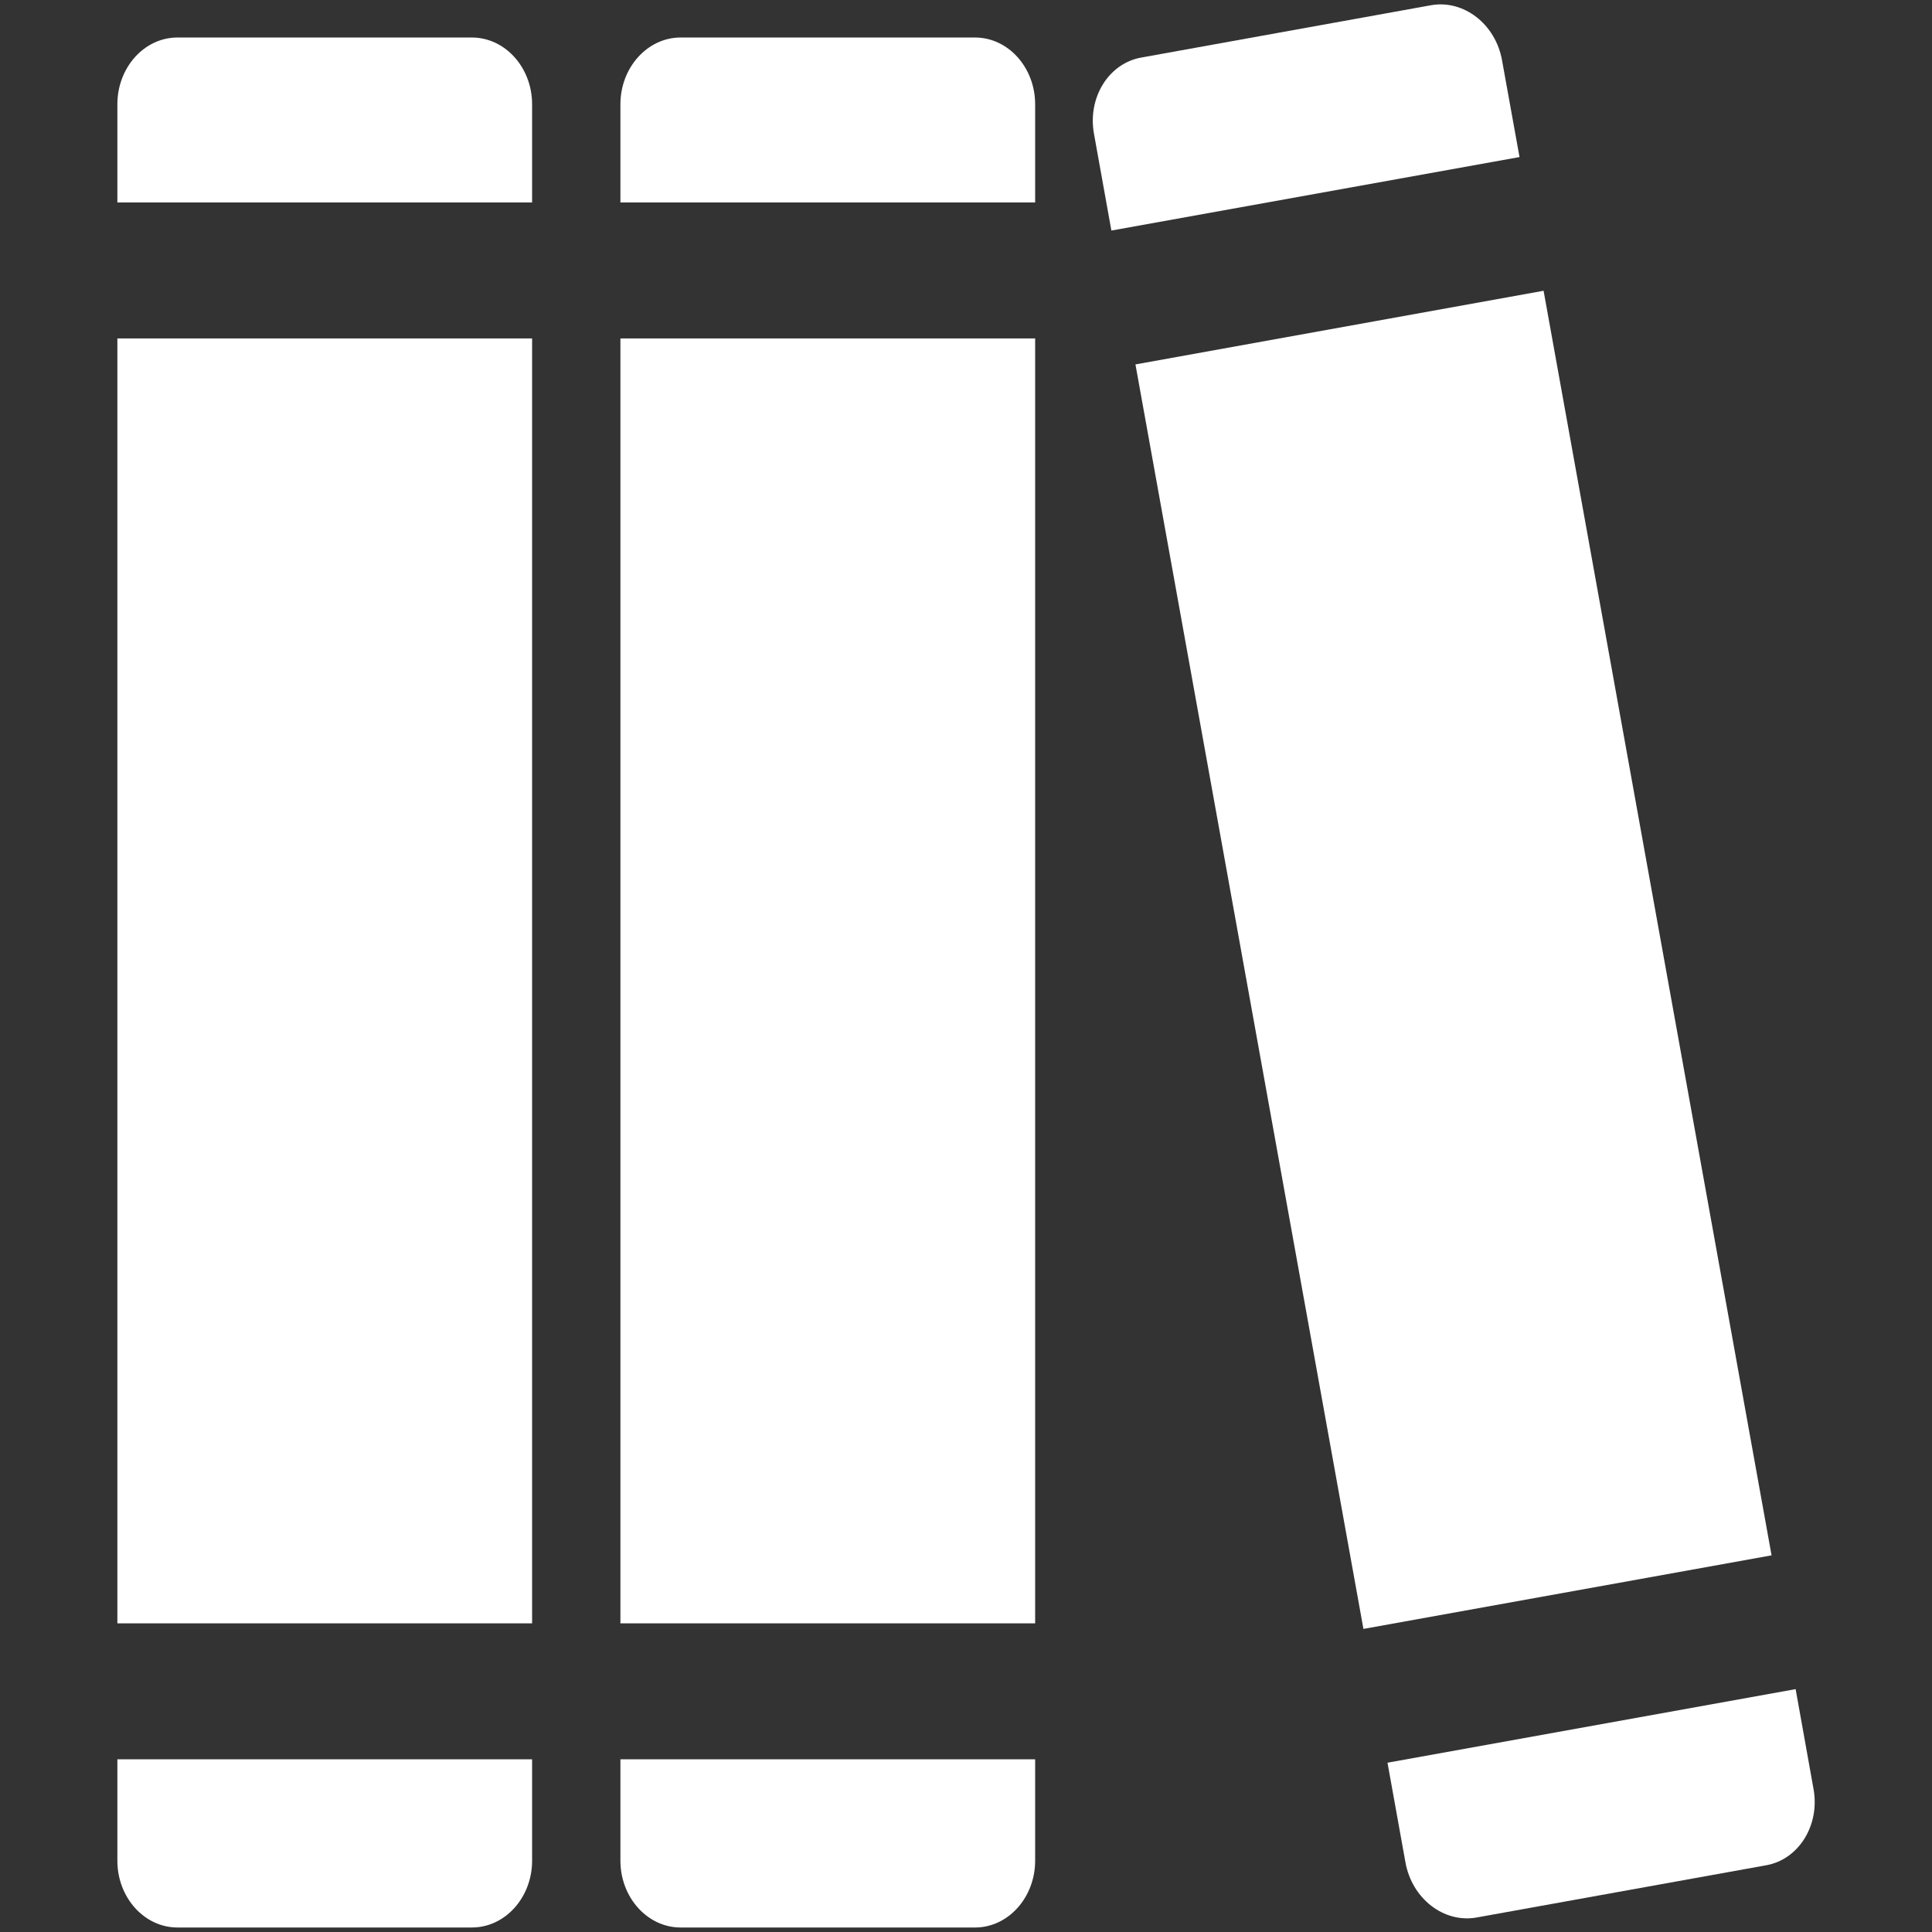 <?xml version="1.0" standalone="no"?>
<!DOCTYPE svg PUBLIC "-//W3C//DTD SVG 1.1//EN" "http://www.w3.org/Graphics/SVG/1.1/DTD/svg11.dtd">
<!--Generator: Xara Designer (www.xara.com), SVG filter version: 4.0.0.1-->
<svg stroke-width="0.501" stroke-linejoin="bevel" fill-rule="evenodd" xmlns:xlink="http://www.w3.org/1999/xlink" xmlns="http://www.w3.org/2000/svg" version="1.1" overflow="visible" width="24pt" height="24pt" viewBox="0 0 24 24">
 <rect x="0" y="0" width="24" height="24" fill="#333333" stroke="none"/>
 <defs>
  <marker id="DefaultArrow2" markerUnits="strokeWidth" viewBox="0 0 1 1" markerWidth="1" markerHeight="1" overflow="visible" orient="auto">
   <!-- REF_ARROW_STRAIGHT (-2) -->
   <g transform="scale(0.009)">
    <!-- 1/108 -->
    <path d="M -9 54 L -9 -54 L 117 0 z"/>
   </g>
  </marker>
  <marker id="DefaultArrow3" markerUnits="strokeWidth" viewBox="0 0 1 1" markerWidth="1" markerHeight="1" overflow="visible" orient="auto">
   <!-- REF_ARROW_ANGLED -->
   <g transform="scale(0.009)">
    <path d="M -27 54 L -9 0 L -27 -54 L 135 0 z"/>
   </g>
  </marker>
  <marker id="DefaultArrow4" markerUnits="strokeWidth" viewBox="0 0 1 1" markerWidth="1" markerHeight="1" overflow="visible" orient="auto">
   <!-- REF_ARROW_ROUNDED -->
   <g transform="scale(0.009)">
    <path d="M -9,0 L -9,-45 C -9,-51.708 2.808,-56.580 9,-54 L 117,-9 C 120.916,-7.369 126.000,-4.242 126,0 C 126,4.242 120.916,7.369 117,9 L 9,54 C 2.808,56.580 -9,51.708 -9,45 z"/>
   </g>
  </marker>
  <marker id="DefaultArrow5" markerUnits="strokeWidth" viewBox="0 0 1 1" markerWidth="1" markerHeight="1" overflow="visible" orient="auto">
   <!-- REF_ARROW_SPOT -->
   <g transform="scale(0.009)">
    <path d="M -54, 0 C -54,29.807 -29.807,54 0,54 C 29.807,54 54,29.807 54,0 C 54,-29.807 29.807,-54 0,-54 C -29.807,-54 -54,-29.807 -54,0 z"/>
   </g>
  </marker>
  <marker id="DefaultArrow6" markerUnits="strokeWidth" viewBox="0 0 1 1" markerWidth="1" markerHeight="1" overflow="visible" orient="auto">
   <!-- REF_ARROW_DIAMOND -->
   <g transform="scale(0.009)">
    <path d="M -63,0 L 0,63 L 63,0 L 0,-63 z"/>
   </g>
  </marker>
  <marker id="DefaultArrow7" markerUnits="strokeWidth" viewBox="0 0 1 1" markerWidth="1" markerHeight="1" overflow="visible" orient="auto">
   <!-- REF_ARROW_FEATHER -->
   <g transform="scale(0.009)">
    <path d="M 18,-54 L 108,-54 L 63,0 L 108,54 L 18, 54 L -36,0 z"/>
   </g>
  </marker>
  <marker id="DefaultArrow8" markerUnits="strokeWidth" viewBox="0 0 1 1" markerWidth="1" markerHeight="1" overflow="visible" orient="auto">
   <!-- REF_ARROW_FEATHER2 -->
   <g transform="scale(0.009)">
    <path d="M -36,0 L 18,-54 L 54,-54 L 18,-18 L 27,-18 L 63,-54 L 99,-54 L 63,-18 L 72,-18 L 108,-54 L 144,-54 L 90,0 L 144,54 L 108,54 L 72,18 L 63,18 L 99,54 L 63,54 L 27,18 L 18,18 L 54,54 L 18,54 z"/>
   </g>
  </marker>
  <marker id="DefaultArrow9" markerUnits="strokeWidth" viewBox="0 0 1 1" markerWidth="1" markerHeight="1" overflow="visible" orient="auto">
   <!-- REF_ARROW_HOLLOWDIAMOND -->
   <g transform="scale(0.009)">
    <path d="M 0,45 L -45,0 L 0, -45 L 45, 0 z M 0, 63 L-63, 0 L 0, -63 L 63, 0 z"/>
   </g>
  </marker>
  <filter id="StainedFilter">
   <feBlend mode="multiply" in2="BackgroundImage" in="SourceGraphic" result="blend"/>
   <feComposite in="blend" in2="SourceAlpha" operator="in" result="comp"/>
  </filter>
  <filter id="BleachFilter">
   <feBlend mode="screen" in2="BackgroundImage" in="SourceGraphic" result="blend"/>
   <feComposite in="blend" in2="SourceAlpha" operator="in" result="comp"/>
  </filter>
  <filter id="InvertTransparencyBitmapFilter">
   <feComponentTransfer>
    <feFuncR type="gamma" amplitude="1.055" exponent=".417" offset="-0.055"/>
    <feFuncG type="gamma" amplitude="1.055" exponent=".417" offset="-0.055"/>
    <feFuncB type="gamma" amplitude="1.055" exponent=".417" offset="-0.055"/>
   </feComponentTransfer>
   <feComponentTransfer>
    <feFuncR type="linear" slope="-1" intercept="1"/>
    <feFuncG type="linear" slope="-1" intercept="1"/>
    <feFuncB type="linear" slope="-1" intercept="1"/>
    <feFuncA type="linear" slope="1" intercept="0"/>
   </feComponentTransfer>
   <feComponentTransfer>
    <feFuncR type="gamma" amplitude="1" exponent="2.4" offset="0"/>
    <feFuncG type="gamma" amplitude="1" exponent="2.4" offset="0"/>
    <feFuncB type="gamma" amplitude="1" exponent="2.4" offset="0"/>
   </feComponentTransfer>
  </filter>
 </defs>
 <g id="Document" fill="none" stroke="black" font-family="Times New Roman" font-size="16" transform="scale(1 -1)">
  <g id="Spread" transform="translate(0 -24)">
   <g id="Optional Content Layer from PDF">
    <path d="M -0.523,26.518 L -0.523,0.304 L 25.691,0.304 L 25.691,26.518 L -0.523,26.518 Z" stroke="none" stroke-linecap="round" stroke-width="0.219" stroke-linejoin="miter" marker-start="none" marker-end="none" stroke-miterlimit="79.84"/>
    <g id="Group" fill="#ffffff" stroke-linejoin="miter" stroke-linecap="round" stroke="none" stroke-width="0.045" stroke-miterlimit="79.84">
     <path d="M 1.458,0.886 L 1.458,2.145 L 6.61,2.145 L 6.61,0.886 C 6.61,0.428 6.274,0.056 5.862,0.056 L 2.204,0.056 C 1.793,0.056 1.458,0.428 1.458,0.886 Z M 1.458,3.834 L 1.458,19.796 L 6.61,19.796 L 6.61,3.834 L 1.458,3.834 Z M 1.458,21.485 L 1.458,22.704 C 1.458,23.162 1.793,23.534 2.204,23.534 L 5.862,23.534 C 6.274,23.534 6.61,23.162 6.61,22.704 L 6.61,21.485 L 1.458,21.485 Z" marker-start="none" marker-end="none"/>
     <path d="M 7.707,0.886 L 7.707,2.145 L 12.859,2.145 L 12.859,0.886 C 12.859,0.428 12.523,0.056 12.113,0.056 L 8.454,0.056 C 8.044,0.056 7.707,0.428 7.707,0.886 Z M 7.707,3.834 L 7.707,19.796 L 12.859,19.796 L 12.859,3.834 L 7.707,3.834 Z M 7.707,21.485 L 7.707,22.704 C 7.707,23.162 8.044,23.534 8.454,23.534 L 12.113,23.534 C 12.523,23.534 12.859,23.162 12.859,22.704 L 12.859,21.485 L 7.707,21.485 Z" marker-start="none" marker-end="none"/>
     <path d="M 17.459,0.865 L 17.236,2.103 L 22.306,3.017 L 22.528,1.778 C 22.61,1.328 22.346,0.902 21.941,0.829 L 18.342,0.18 C 17.937,0.108 17.54,0.413 17.459,0.865 Z M 16.937,3.765 L 14.105,19.473 L 19.175,20.388 L 22.007,4.679 L 16.937,3.765 Z M 13.806,21.136 L 13.59,22.337 C 13.508,22.787 13.772,23.213 14.177,23.285 L 17.777,23.935 C 18.182,24.007 18.579,23.701 18.659,23.25 L 18.876,22.049 L 13.806,21.136 Z" marker-start="none" marker-end="none"/>
    </g>
   </g>
  </g>
 </g>
</svg>
